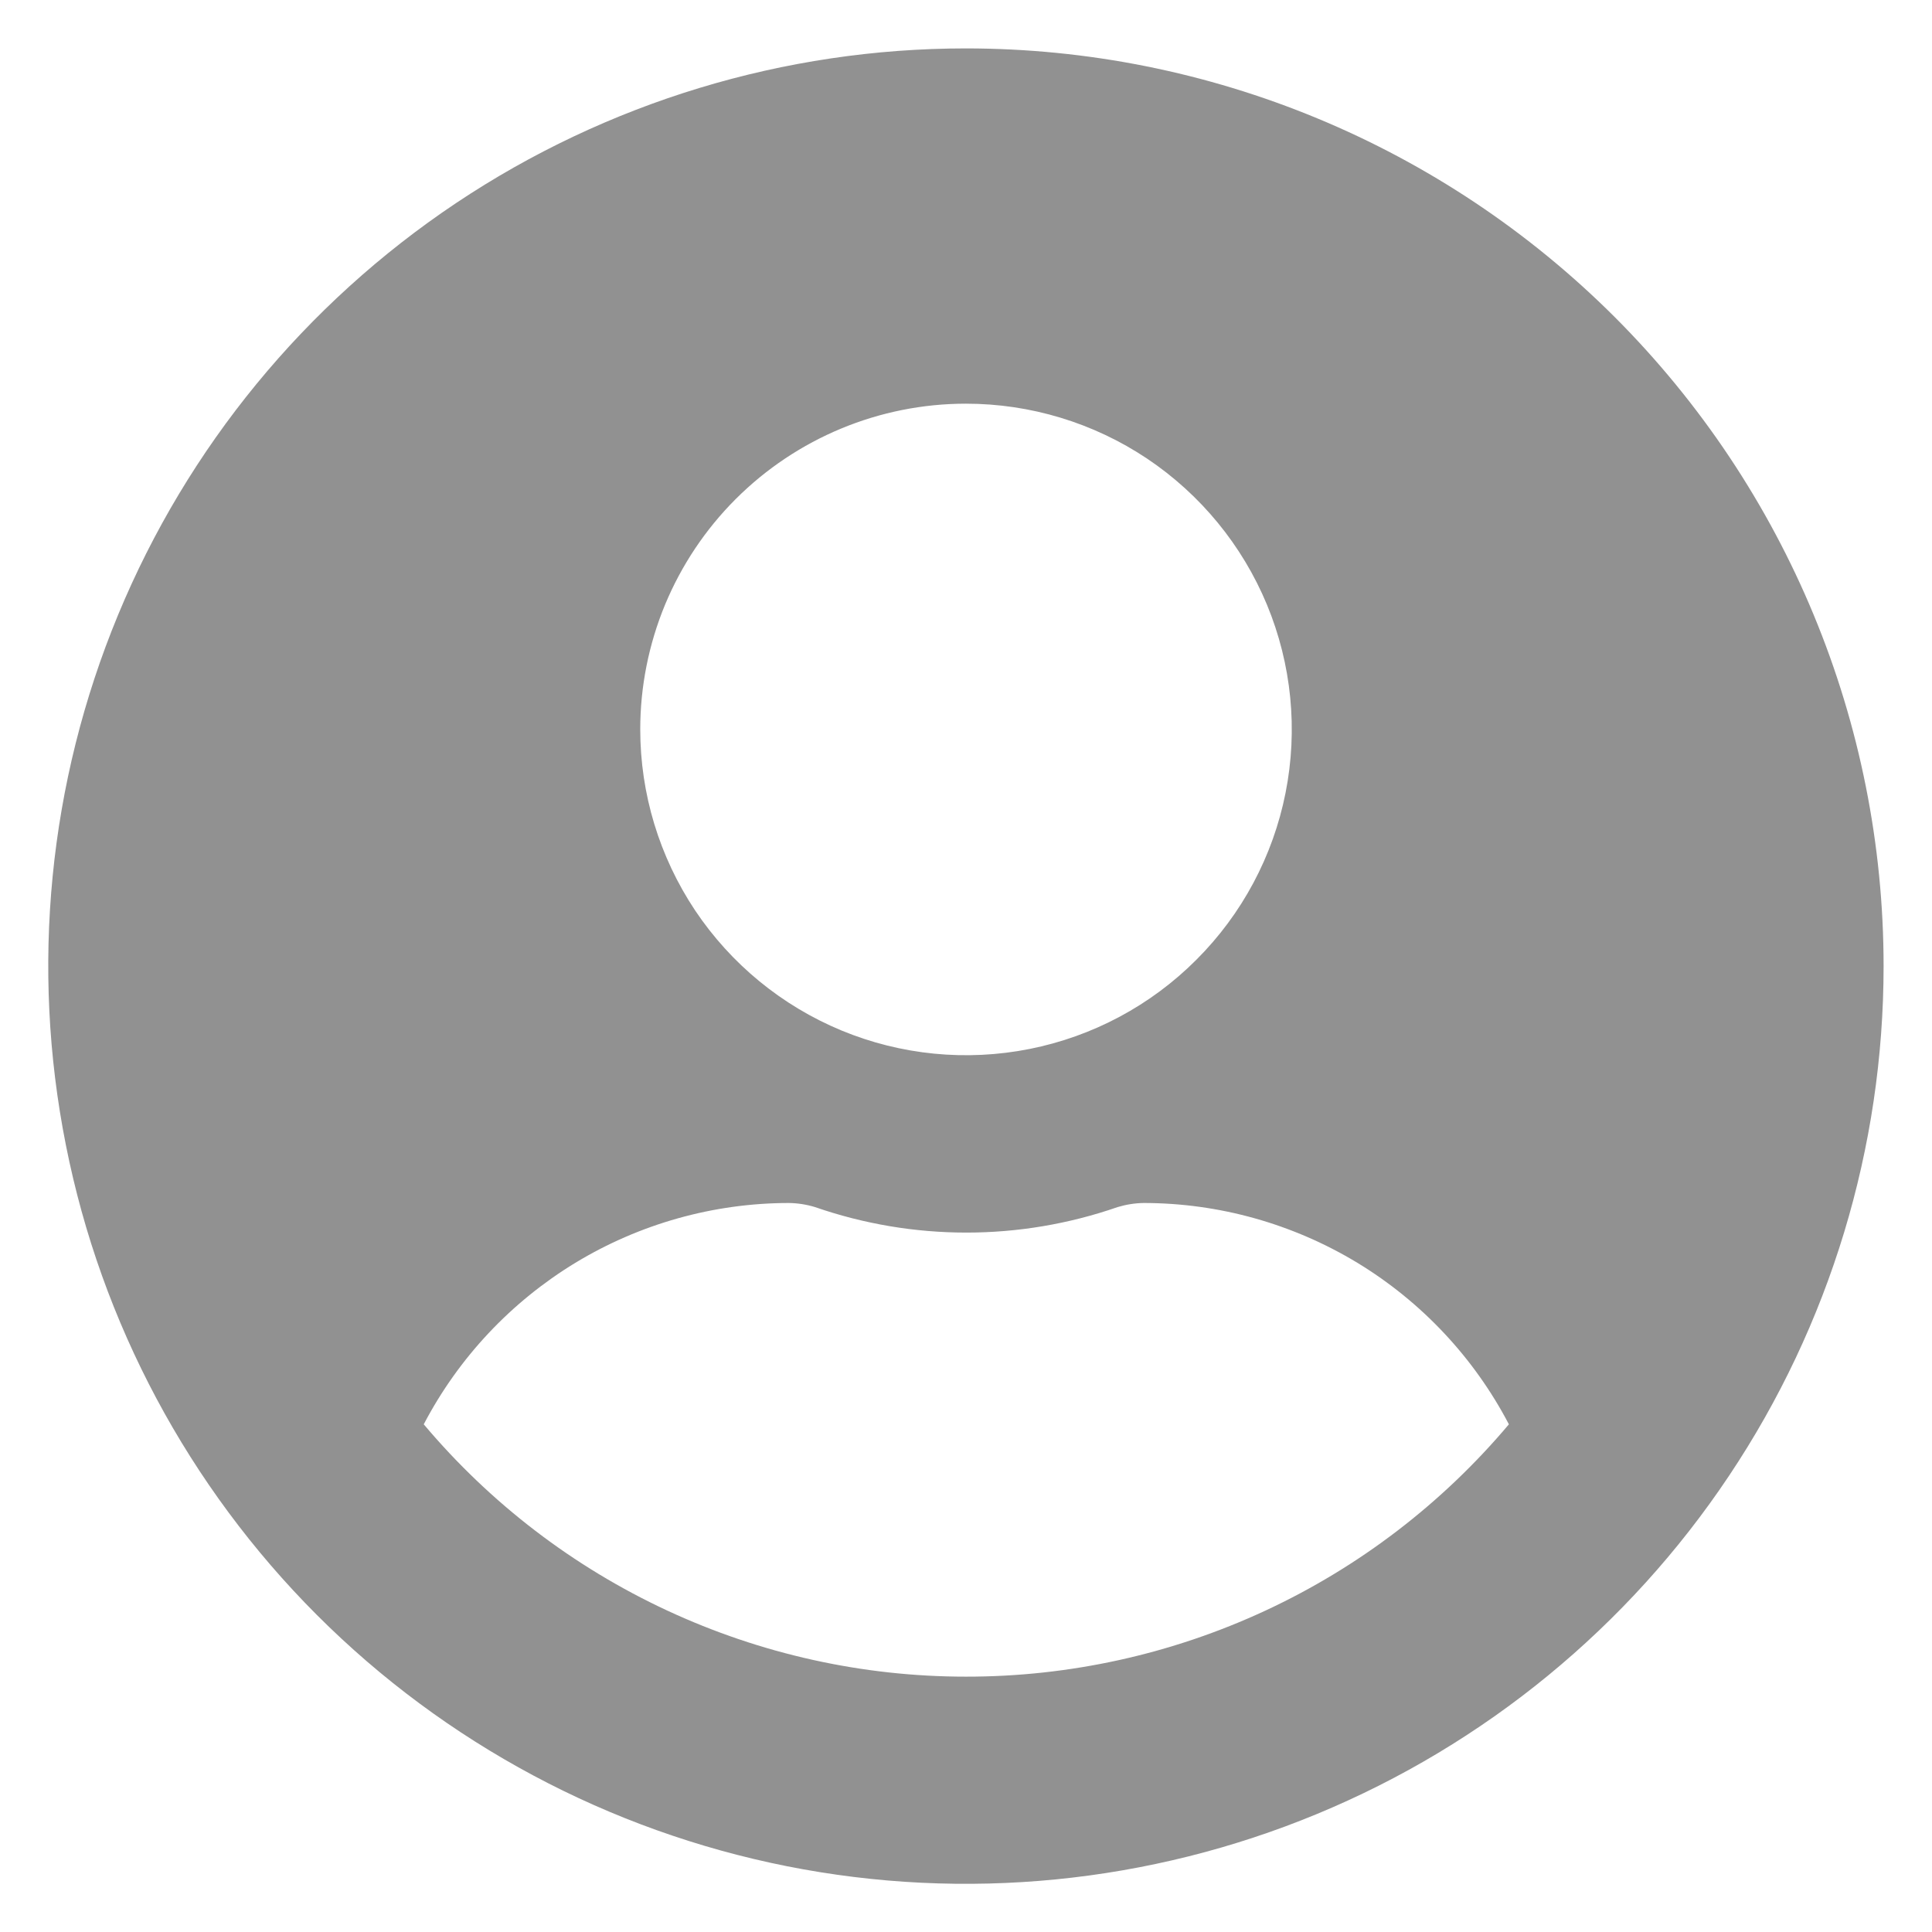 <svg width="18" height="18" viewBox="0 0 18 18" fill="none" xmlns="http://www.w3.org/2000/svg">
<path d="M8.999 0.451C7.308 0.451 5.655 0.953 4.249 1.892C2.843 2.832 1.747 4.167 1.1 5.729C0.453 7.292 0.284 9.011 0.614 10.669C0.943 12.328 1.758 13.851 2.953 15.047C4.149 16.243 5.673 17.057 7.331 17.387C8.99 17.717 10.709 17.547 12.271 16.9C13.834 16.253 15.169 15.157 16.108 13.751C17.048 12.345 17.549 10.692 17.549 9.001C17.549 6.734 16.648 4.559 15.045 2.955C13.441 1.352 11.267 0.451 8.999 0.451ZM8.999 3.761C9.6 3.761 10.187 3.939 10.686 4.272C11.185 4.606 11.574 5.08 11.804 5.634C12.034 6.189 12.094 6.799 11.977 7.388C11.86 7.977 11.571 8.518 11.146 8.942C10.722 9.367 10.181 9.656 9.592 9.773C9.003 9.89 8.393 9.83 7.838 9.6C7.284 9.37 6.81 8.981 6.476 8.482C6.143 7.982 5.965 7.396 5.965 6.795C5.965 6.397 6.044 6.002 6.196 5.634C6.349 5.266 6.572 4.932 6.854 4.65C7.423 4.081 8.195 3.761 8.999 3.761ZM8.999 15.621C8.037 15.621 7.086 15.41 6.214 15.004C5.341 14.598 4.568 14.006 3.948 13.27C4.273 12.649 4.762 12.129 5.361 11.765C5.96 11.402 6.647 11.209 7.348 11.208C7.431 11.209 7.514 11.222 7.593 11.246C8.507 11.563 9.5 11.563 10.413 11.246C10.493 11.222 10.575 11.209 10.658 11.208C11.359 11.209 12.046 11.402 12.646 11.765C13.245 12.129 13.733 12.649 14.058 13.27C13.437 14.007 12.663 14.6 11.789 15.006C10.915 15.412 9.963 15.622 8.999 15.621Z" fill="#919191"/>
</svg>
